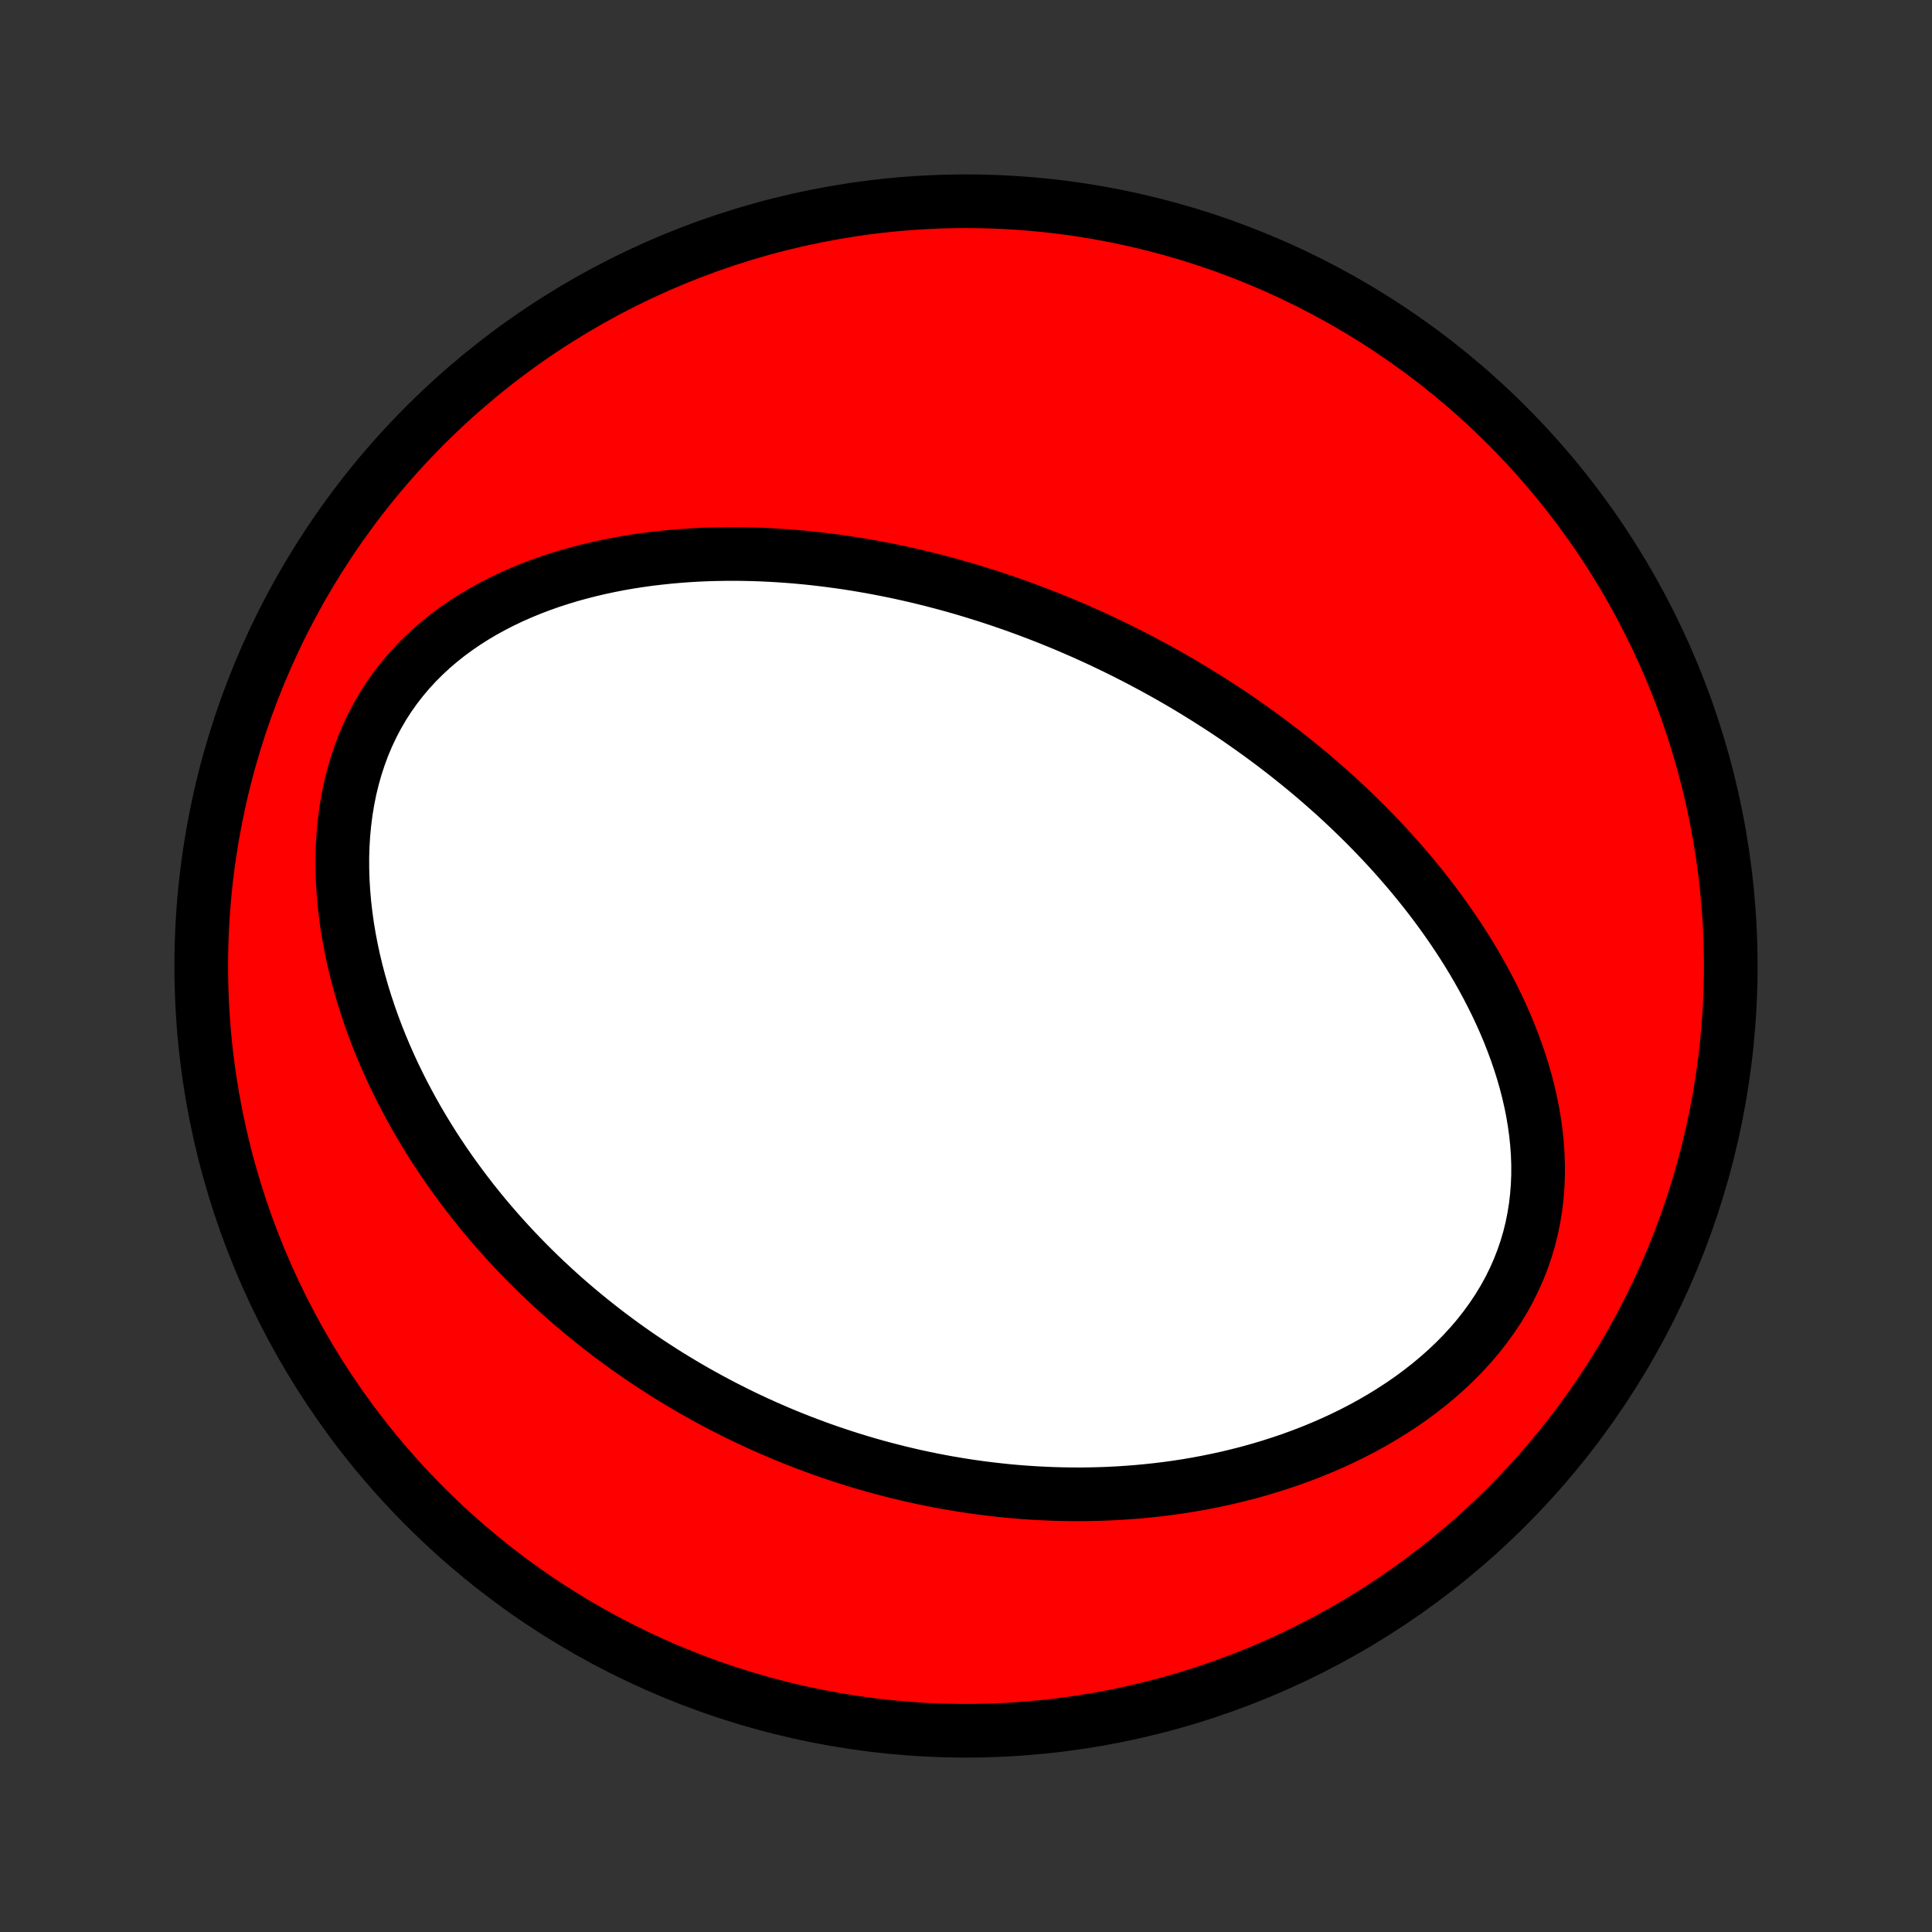 <?xml version="1.0" encoding="utf-8" standalone="no"?>
<!DOCTYPE svg PUBLIC "-//W3C//DTD SVG 1.1//EN"
  "http://www.w3.org/Graphics/SVG/1.1/DTD/svg11.dtd">
<!-- Created with matplotlib (http://matplotlib.org/) -->
<svg height="72pt" version="1.1" viewBox="0 0 72 72" width="72pt" xmlns="http://www.w3.org/2000/svg" xmlns:xlink="http://www.w3.org/1999/xlink">
 <rect x="0" y="0" width="72" height="72" fill="#333333" stroke="none"/>
 <defs>
  <style type="text/css">
*{stroke-linecap:butt;stroke-linejoin:round;}
  </style>
 </defs>
 <g id="figure_1">
  <g id="patch_1">
   <path d="
M0 72
L72 72
L72 0
L0 0
z
" style="fill:none;"/>
  </g>
  <g id="axes_1">
   <g id="PatchCollection_1">
    <defs>
     <path d="
M36 -7.5
C43.558 -7.5 50.808 -10.503 56.153 -15.848
C61.497 -21.192 64.5 -28.442 64.5 -36
C64.5 -43.558 61.497 -50.808 56.153 -56.153
C50.808 -61.497 43.558 -64.5 36 -64.5
C28.442 -64.5 21.192 -61.497 15.848 -56.153
C10.503 -50.808 7.5 -43.558 7.5 -36
C7.5 -28.442 10.503 -21.192 15.848 -15.848
C21.192 -10.503 28.442 -7.5 36 -7.5
z
" id="C0_0_a811fe30f3"/>
     <path d="
M41.569 -47.866
L41.812 -47.746
L42.053 -47.625
L42.294 -47.502
L42.535 -47.377
L42.774 -47.25
L43.013 -47.121
L43.252 -46.99
L43.489 -46.858
L43.726 -46.723
L43.963 -46.586
L44.199 -46.447
L44.434 -46.306
L44.669 -46.162
L44.904 -46.017
L45.138 -45.869
L45.372 -45.719
L45.606 -45.567
L45.839 -45.412
L46.072 -45.255
L46.304 -45.095
L46.536 -44.932
L46.768 -44.767
L47 -44.6
L47.231 -44.429
L47.463 -44.256
L47.693 -44.08
L47.924 -43.901
L48.154 -43.719
L48.384 -43.534
L48.614 -43.346
L48.844 -43.155
L49.073 -42.96
L49.301 -42.762
L49.53 -42.561
L49.758 -42.356
L49.985 -42.148
L50.212 -41.936
L50.438 -41.72
L50.664 -41.5
L50.889 -41.277
L51.114 -41.049
L51.337 -40.818
L51.56 -40.582
L51.782 -40.343
L52.002 -40.099
L52.221 -39.85
L52.44 -39.597
L52.656 -39.34
L52.871 -39.078
L53.084 -38.811
L53.296 -38.54
L53.505 -38.264
L53.712 -37.983
L53.916 -37.697
L54.118 -37.407
L54.317 -37.111
L54.513 -36.81
L54.705 -36.505
L54.894 -36.194
L55.079 -35.878
L55.259 -35.557
L55.435 -35.231
L55.606 -34.9
L55.772 -34.564
L55.932 -34.222
L56.086 -33.877
L56.233 -33.526
L56.373 -33.17
L56.506 -32.81
L56.631 -32.445
L56.748 -32.076
L56.855 -31.703
L56.953 -31.326
L57.041 -30.946
L57.118 -30.562
L57.183 -30.175
L57.237 -29.785
L57.278 -29.393
L57.306 -28.999
L57.32 -28.603
L57.32 -28.206
L57.304 -27.809
L57.273 -27.413
L57.227 -27.016
L57.163 -26.621
L57.084 -26.228
L56.987 -25.837
L56.872 -25.45
L56.741 -25.067
L56.592 -24.688
L56.426 -24.314
L56.244 -23.946
L56.044 -23.584
L55.829 -23.23
L55.598 -22.883
L55.352 -22.544
L55.093 -22.213
L54.819 -21.891
L54.533 -21.578
L54.235 -21.274
L53.926 -20.98
L53.607 -20.696
L53.279 -20.422
L52.941 -20.157
L52.597 -19.902
L52.245 -19.658
L51.886 -19.423
L51.523 -19.199
L51.154 -18.984
L50.781 -18.779
L50.405 -18.584
L50.025 -18.398
L49.643 -18.222
L49.259 -18.055
L48.873 -17.897
L48.486 -17.748
L48.099 -17.607
L47.711 -17.476
L47.323 -17.352
L46.935 -17.236
L46.549 -17.128
L46.163 -17.029
L45.778 -16.936
L45.394 -16.851
L45.012 -16.773
L44.632 -16.701
L44.253 -16.636
L43.877 -16.578
L43.503 -16.526
L43.131 -16.48
L42.761 -16.441
L42.394 -16.406
L42.029 -16.378
L41.667 -16.354
L41.308 -16.336
L40.952 -16.323
L40.598 -16.315
L40.247 -16.311
L39.898 -16.313
L39.553 -16.318
L39.21 -16.328
L38.87 -16.343
L38.533 -16.361
L38.199 -16.383
L37.867 -16.409
L37.538 -16.439
L37.212 -16.473
L36.889 -16.51
L36.568 -16.55
L36.25 -16.594
L35.934 -16.641
L35.621 -16.692
L35.31 -16.745
L35.002 -16.802
L34.697 -16.861
L34.393 -16.924
L34.092 -16.989
L33.793 -17.058
L33.497 -17.129
L33.203 -17.203
L32.91 -17.279
L32.62 -17.358
L32.332 -17.44
L32.046 -17.524
L31.762 -17.611
L31.479 -17.701
L31.199 -17.793
L30.92 -17.887
L30.643 -17.984
L30.368 -18.084
L30.095 -18.186
L29.822 -18.29
L29.552 -18.397
L29.283 -18.506
L29.015 -18.618
L28.75 -18.733
L28.485 -18.849
L28.221 -18.968
L27.959 -19.09
L27.698 -19.214
L27.439 -19.341
L27.18 -19.471
L26.923 -19.602
L26.667 -19.737
L26.412 -19.874
L26.158 -20.014
L25.905 -20.156
L25.653 -20.301
L25.402 -20.449
L25.152 -20.6
L24.902 -20.753
L24.654 -20.91
L24.407 -21.069
L24.16 -21.231
L23.914 -21.396
L23.669 -21.565
L23.425 -21.736
L23.181 -21.911
L22.939 -22.089
L22.697 -22.27
L22.456 -22.455
L22.216 -22.643
L21.977 -22.834
L21.738 -23.029
L21.5 -23.228
L21.263 -23.43
L21.027 -23.636
L20.792 -23.846
L20.558 -24.06
L20.324 -24.278
L20.092 -24.5
L19.86 -24.727
L19.63 -24.957
L19.401 -25.192
L19.173 -25.431
L18.946 -25.675
L18.721 -25.923
L18.497 -26.176
L18.274 -26.434
L18.053 -26.696
L17.834 -26.964
L17.616 -27.236
L17.401 -27.514
L17.187 -27.797
L16.976 -28.084
L16.766 -28.378
L16.56 -28.676
L16.356 -28.98
L16.154 -29.29
L15.956 -29.605
L15.761 -29.926
L15.569 -30.252
L15.381 -30.584
L15.197 -30.922
L15.016 -31.265
L14.841 -31.614
L14.669 -31.968
L14.503 -32.329
L14.342 -32.695
L14.186 -33.066
L14.036 -33.443
L13.893 -33.825
L13.756 -34.213
L13.626 -34.605
L13.503 -35.003
L13.388 -35.405
L13.281 -35.812
L13.182 -36.222
L13.093 -36.637
L13.013 -37.056
L12.943 -37.477
L12.884 -37.902
L12.835 -38.329
L12.798 -38.757
L12.772 -39.187
L12.759 -39.618
L12.758 -40.049
L12.771 -40.48
L12.797 -40.909
L12.838 -41.337
L12.892 -41.761
L12.962 -42.183
L13.046 -42.6
L13.146 -43.011
L13.261 -43.417
L13.392 -43.816
L13.538 -44.208
L13.7 -44.591
L13.877 -44.965
L14.069 -45.33
L14.275 -45.684
L14.496 -46.028
L14.731 -46.36
L14.979 -46.68
L15.239 -46.989
L15.511 -47.285
L15.795 -47.57
L16.088 -47.842
L16.392 -48.102
L16.704 -48.35
L17.024 -48.585
L17.352 -48.809
L17.686 -49.021
L18.026 -49.222
L18.371 -49.411
L18.721 -49.59
L19.075 -49.758
L19.432 -49.915
L19.792 -50.063
L20.154 -50.201
L20.518 -50.329
L20.884 -50.448
L21.25 -50.559
L21.617 -50.66
L21.984 -50.754
L22.352 -50.84
L22.718 -50.918
L23.084 -50.989
L23.449 -51.053
L23.813 -51.109
L24.176 -51.16
L24.537 -51.203
L24.896 -51.241
L25.253 -51.273
L25.608 -51.3
L25.962 -51.321
L26.312 -51.337
L26.661 -51.347
L27.007 -51.353
L27.351 -51.355
L27.692 -51.352
L28.03 -51.344
L28.366 -51.333
L28.7 -51.317
L29.03 -51.298
L29.358 -51.275
L29.683 -51.249
L30.006 -51.219
L30.326 -51.186
L30.643 -51.149
L30.957 -51.11
L31.269 -51.068
L31.579 -51.023
L31.885 -50.975
L32.189 -50.924
L32.491 -50.871
L32.79 -50.815
L33.087 -50.757
L33.381 -50.697
L33.673 -50.634
L33.962 -50.569
L34.249 -50.502
L34.535 -50.432
L34.817 -50.361
L35.098 -50.287
L35.377 -50.212
L35.653 -50.135
L35.928 -50.056
L36.2 -49.974
L36.471 -49.891
L36.74 -49.807
L37.007 -49.72
L37.273 -49.632
L37.537 -49.541
L37.799 -49.45
L38.059 -49.356
L38.318 -49.261
L38.576 -49.164
L38.832 -49.065
L39.087 -48.965
L39.34 -48.862
L39.592 -48.759
L39.843 -48.653
L40.093 -48.546
L40.342 -48.437
L40.589 -48.326
L40.835 -48.214
L41.081 -48.1
z
" id="C0_1_00baa00af9"/>
    </defs>
    <g clip-path="url(#p1bffca34e9)">
     <use style="fill:#ff0000;stroke:#000000;stroke-width:2.0;" x="0.0" xlink:href="#C0_0_a811fe30f3" y="72.0"/>
    </g>
    <g clip-path="url(#p1bffca34e9)">
     <use style="fill:#ffffff;stroke:#000000;stroke-width:2.0;" x="0.0" xlink:href="#C0_1_00baa00af9" y="72.0"/>
    </g>
   </g>
  </g>
 </g>
 <defs>
  <clipPath id="p1bffca34e9">
   <rect height="72.0" width="72.0" x="0.0" y="0.0"/>
  </clipPath>
 </defs>
</svg>
